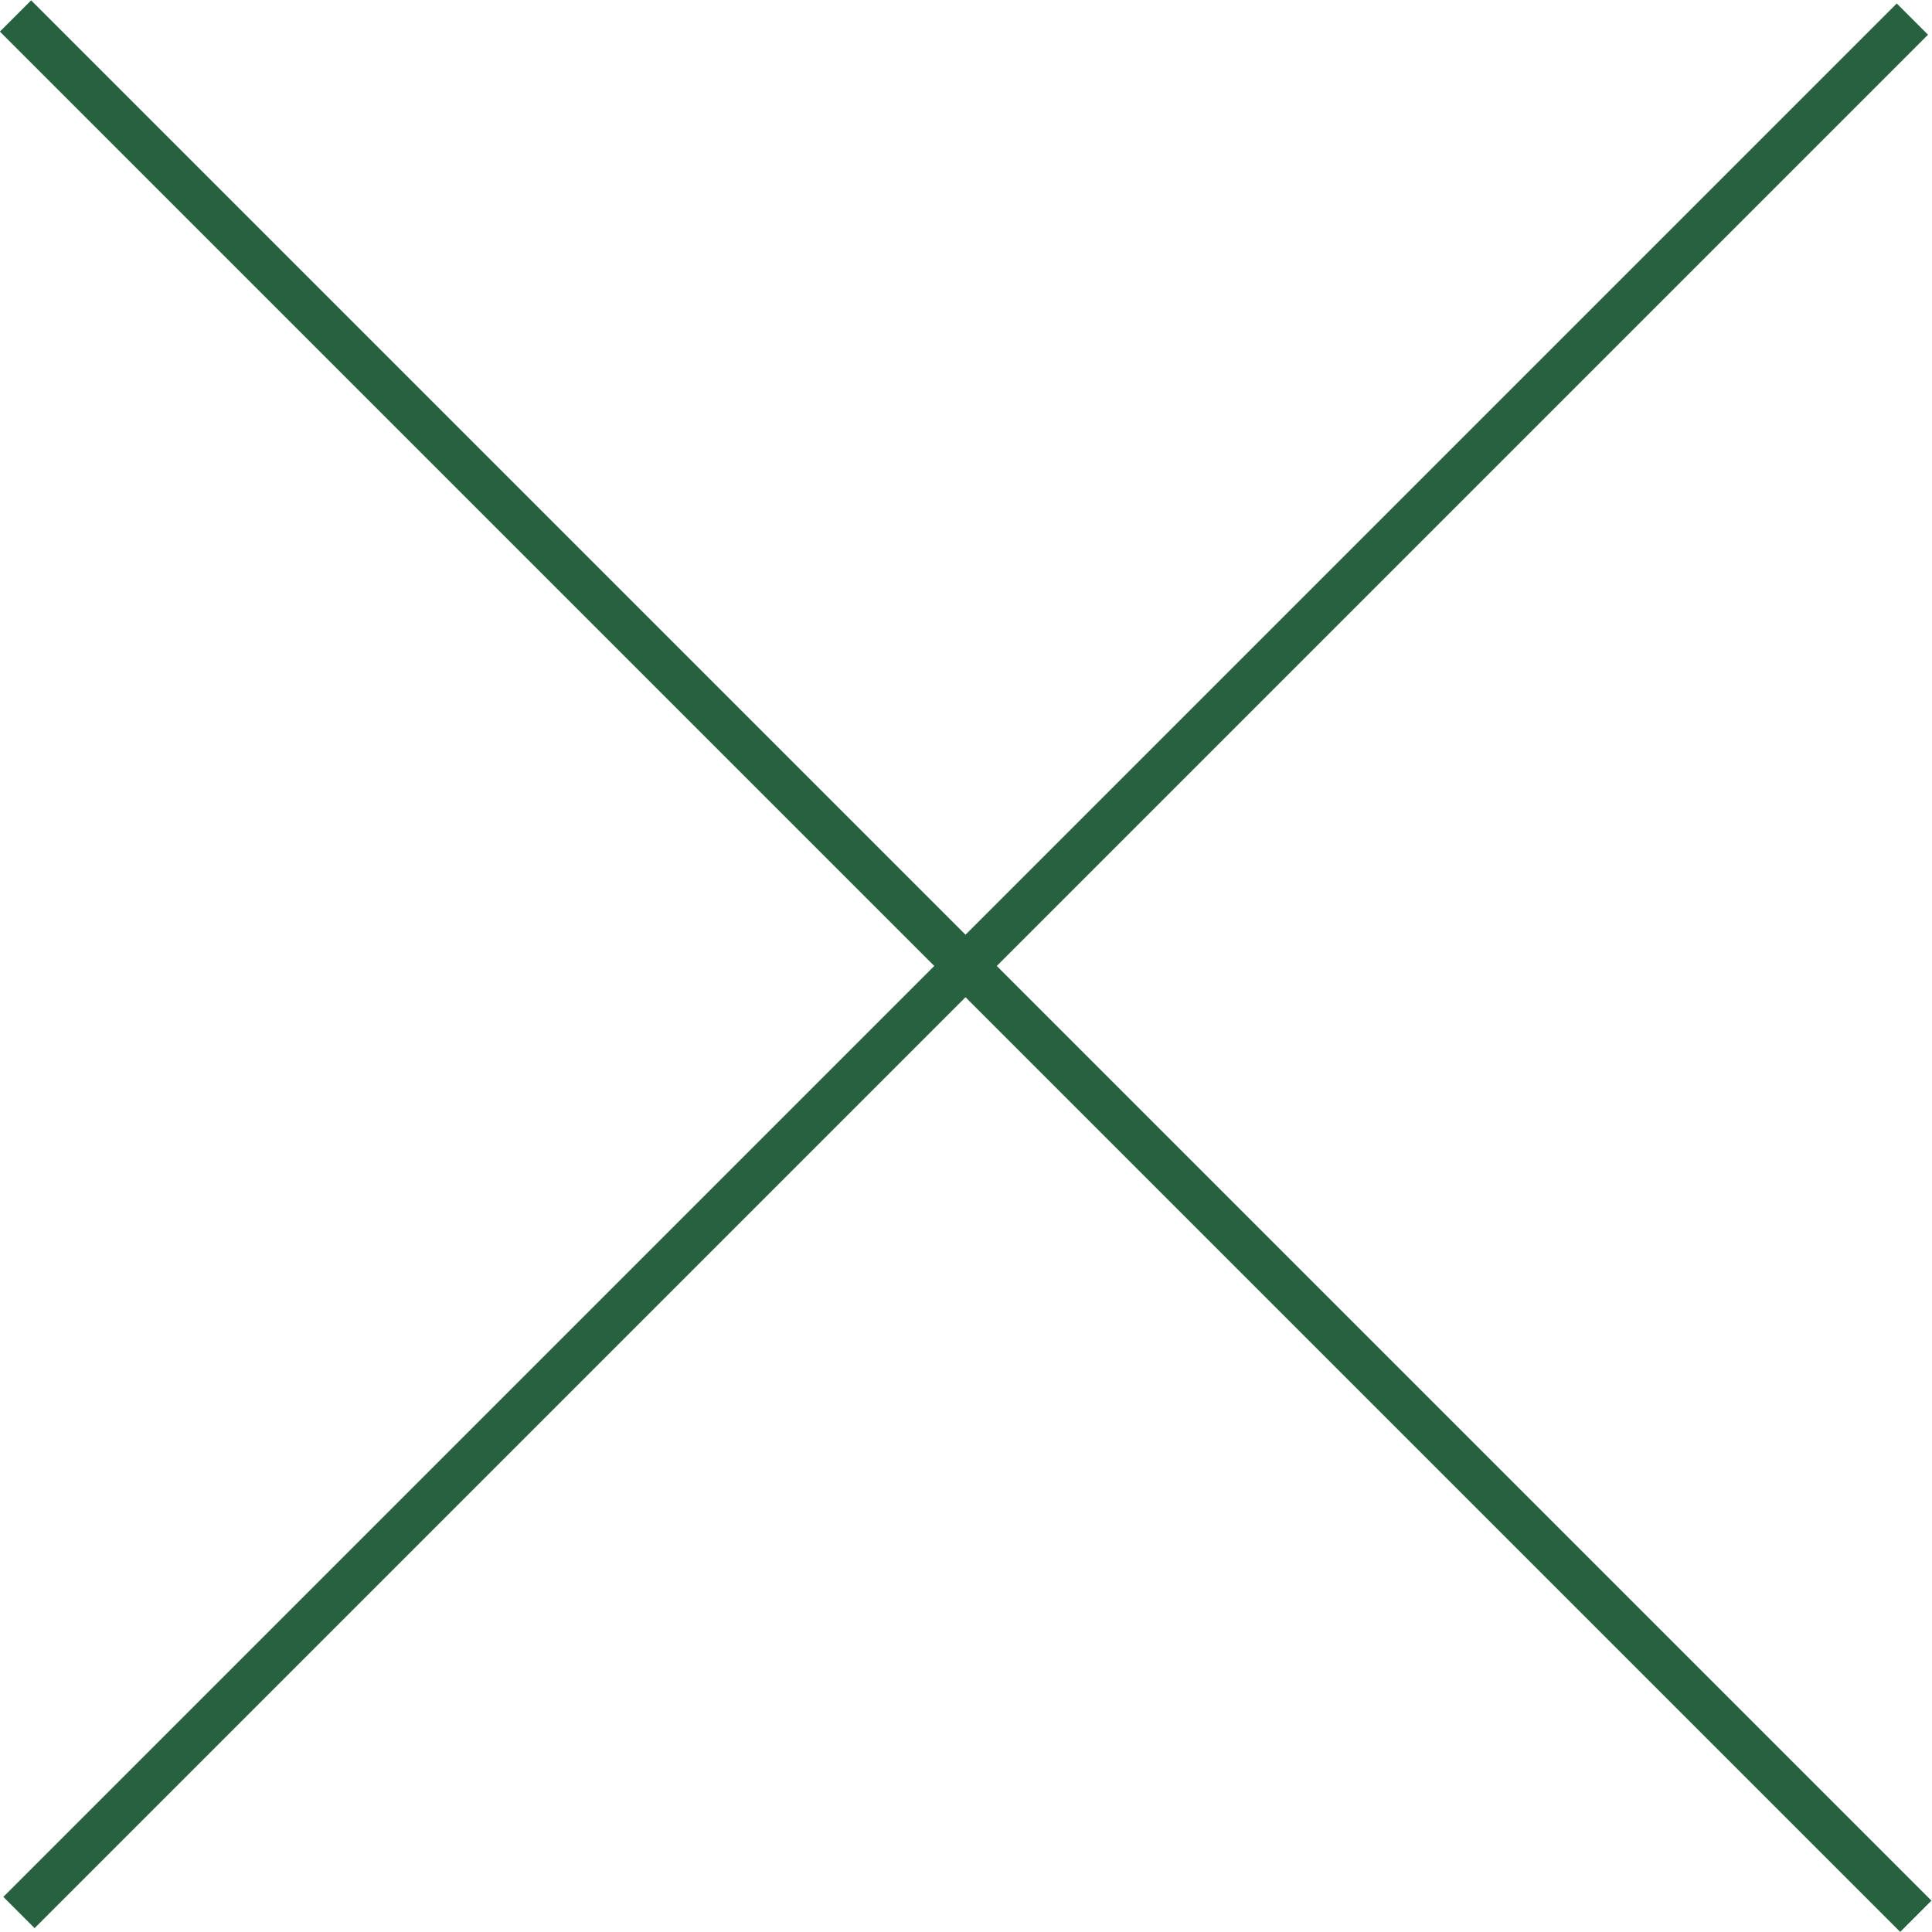 <?xml version="1.0" encoding="utf-8"?>
<!-- Generator: Adobe Illustrator 23.0.0, SVG Export Plug-In . SVG Version: 6.00 Build 0)  -->
<svg version="1.1" id="Vrstva_1" xmlns="http://www.w3.org/2000/svg" xmlns:xlink="http://www.w3.org/1999/xlink" x="0px" y="0px"
	 viewBox="0 0 43.71 43.71" style="enable-background:new 0 0 43.71 43.71;" xml:space="preserve">
<style type="text/css">
	.st0{fill:#286140;}
	.st1{opacity:0.3;clip-path:url(#SVGID_3_);}
	.st2{fill:#D2C6B7;}
	.st3{opacity:0.15;}
	.st4{clip-path:url(#SVGID_6_);}
	.st5{opacity:0.5;}
	.st6{opacity:0.3;clip-path:url(#SVGID_8_);}
	.st7{clip-path:url(#SVGID_11_);}
	.st8{opacity:0.3;clip-path:url(#SVGID_12_);}
	.st9{opacity:0.3;clip-path:url(#SVGID_13_);}
	.st10{opacity:0.3;clip-path:url(#SVGID_14_);}
	.st11{fill:#FFFFFF;}
	.st12{fill:none;stroke:#286140;stroke-width:0.915;stroke-linecap:round;stroke-miterlimit:10;}
</style>
<g>
	
		<rect x="-8.44" y="21.35" transform="matrix(0.707 -0.707 0.707 0.707 -9.052 21.854)" class="st0" width="60.59" height="1"/>
	
		<rect x="21.35" y="-8.55" transform="matrix(0.707 -0.707 0.707 0.707 -9.052 21.854)" class="st0" width="1" height="60.81"/>
</g>
</svg>
